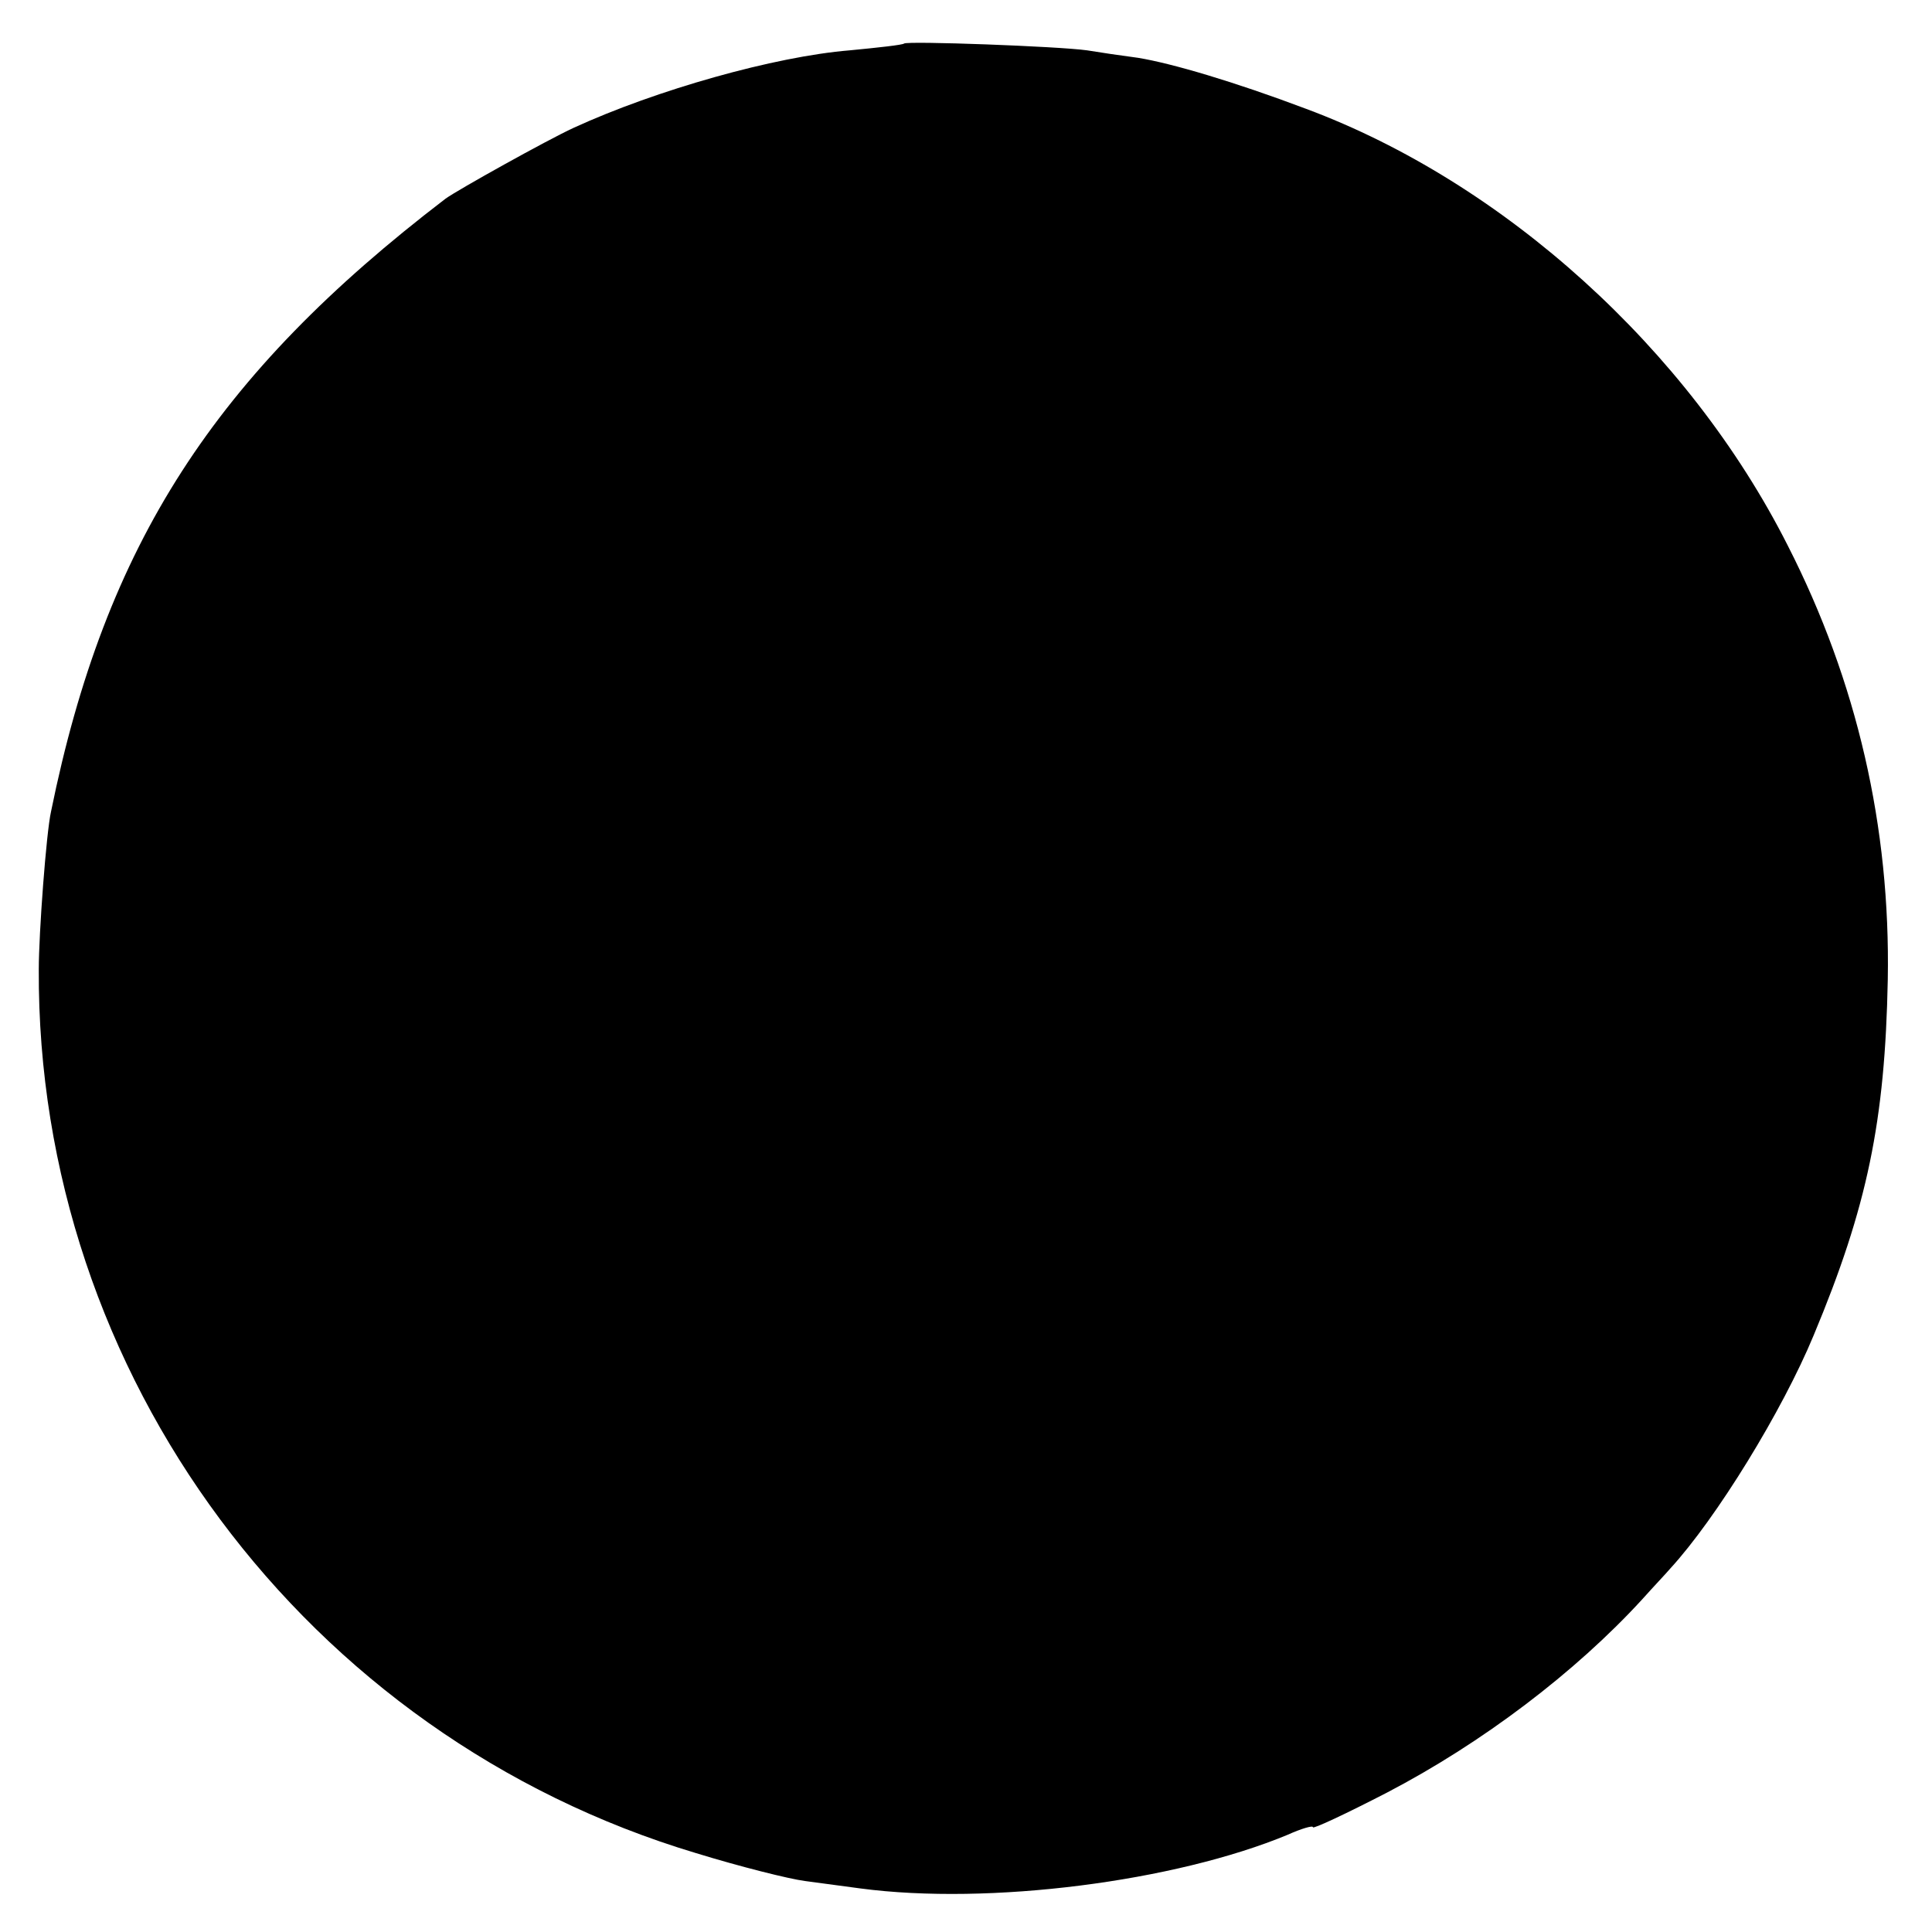 <?xml version="1.0" standalone="no"?>
<!DOCTYPE svg PUBLIC "-//W3C//DTD SVG 20010904//EN"
 "http://www.w3.org/TR/2001/REC-SVG-20010904/DTD/svg10.dtd">
<svg version="1.0" xmlns="http://www.w3.org/2000/svg"
 width="284pt" height="284pt" viewBox="0 0 284 284"
 preserveAspectRatio="xMidYMid meet">
<g transform="translate(0,284) scale(0.1,-0.1)"
fill="#000000" stroke="none">
<path d="M1329 2776 c-2 -2 -38 -6 -80 -10 -110 -9 -284 -58 -406 -114 -39
-18 -170 -91 -188 -104 -340 -260 -500 -508 -580 -901 -7 -31 -18 -179 -18
-232 -3 -596 392 -1127 966 -1299 65 -20 137 -38 160 -41 23 -3 60 -8 82 -11
189 -25 462 10 628 79 20 9 37 14 37 11 0 -3 49 20 109 51 140 73 277 177 375
284 17 19 36 39 41 45 68 74 165 232 211 343 79 189 105 315 109 523 4 224
-45 438 -147 638 -146 289 -418 534 -708 642 -106 40 -198 67 -247 75 -23 3
-57 8 -75 11 -43 6 -264 14 -269 10z"/>
</g>
</svg>
